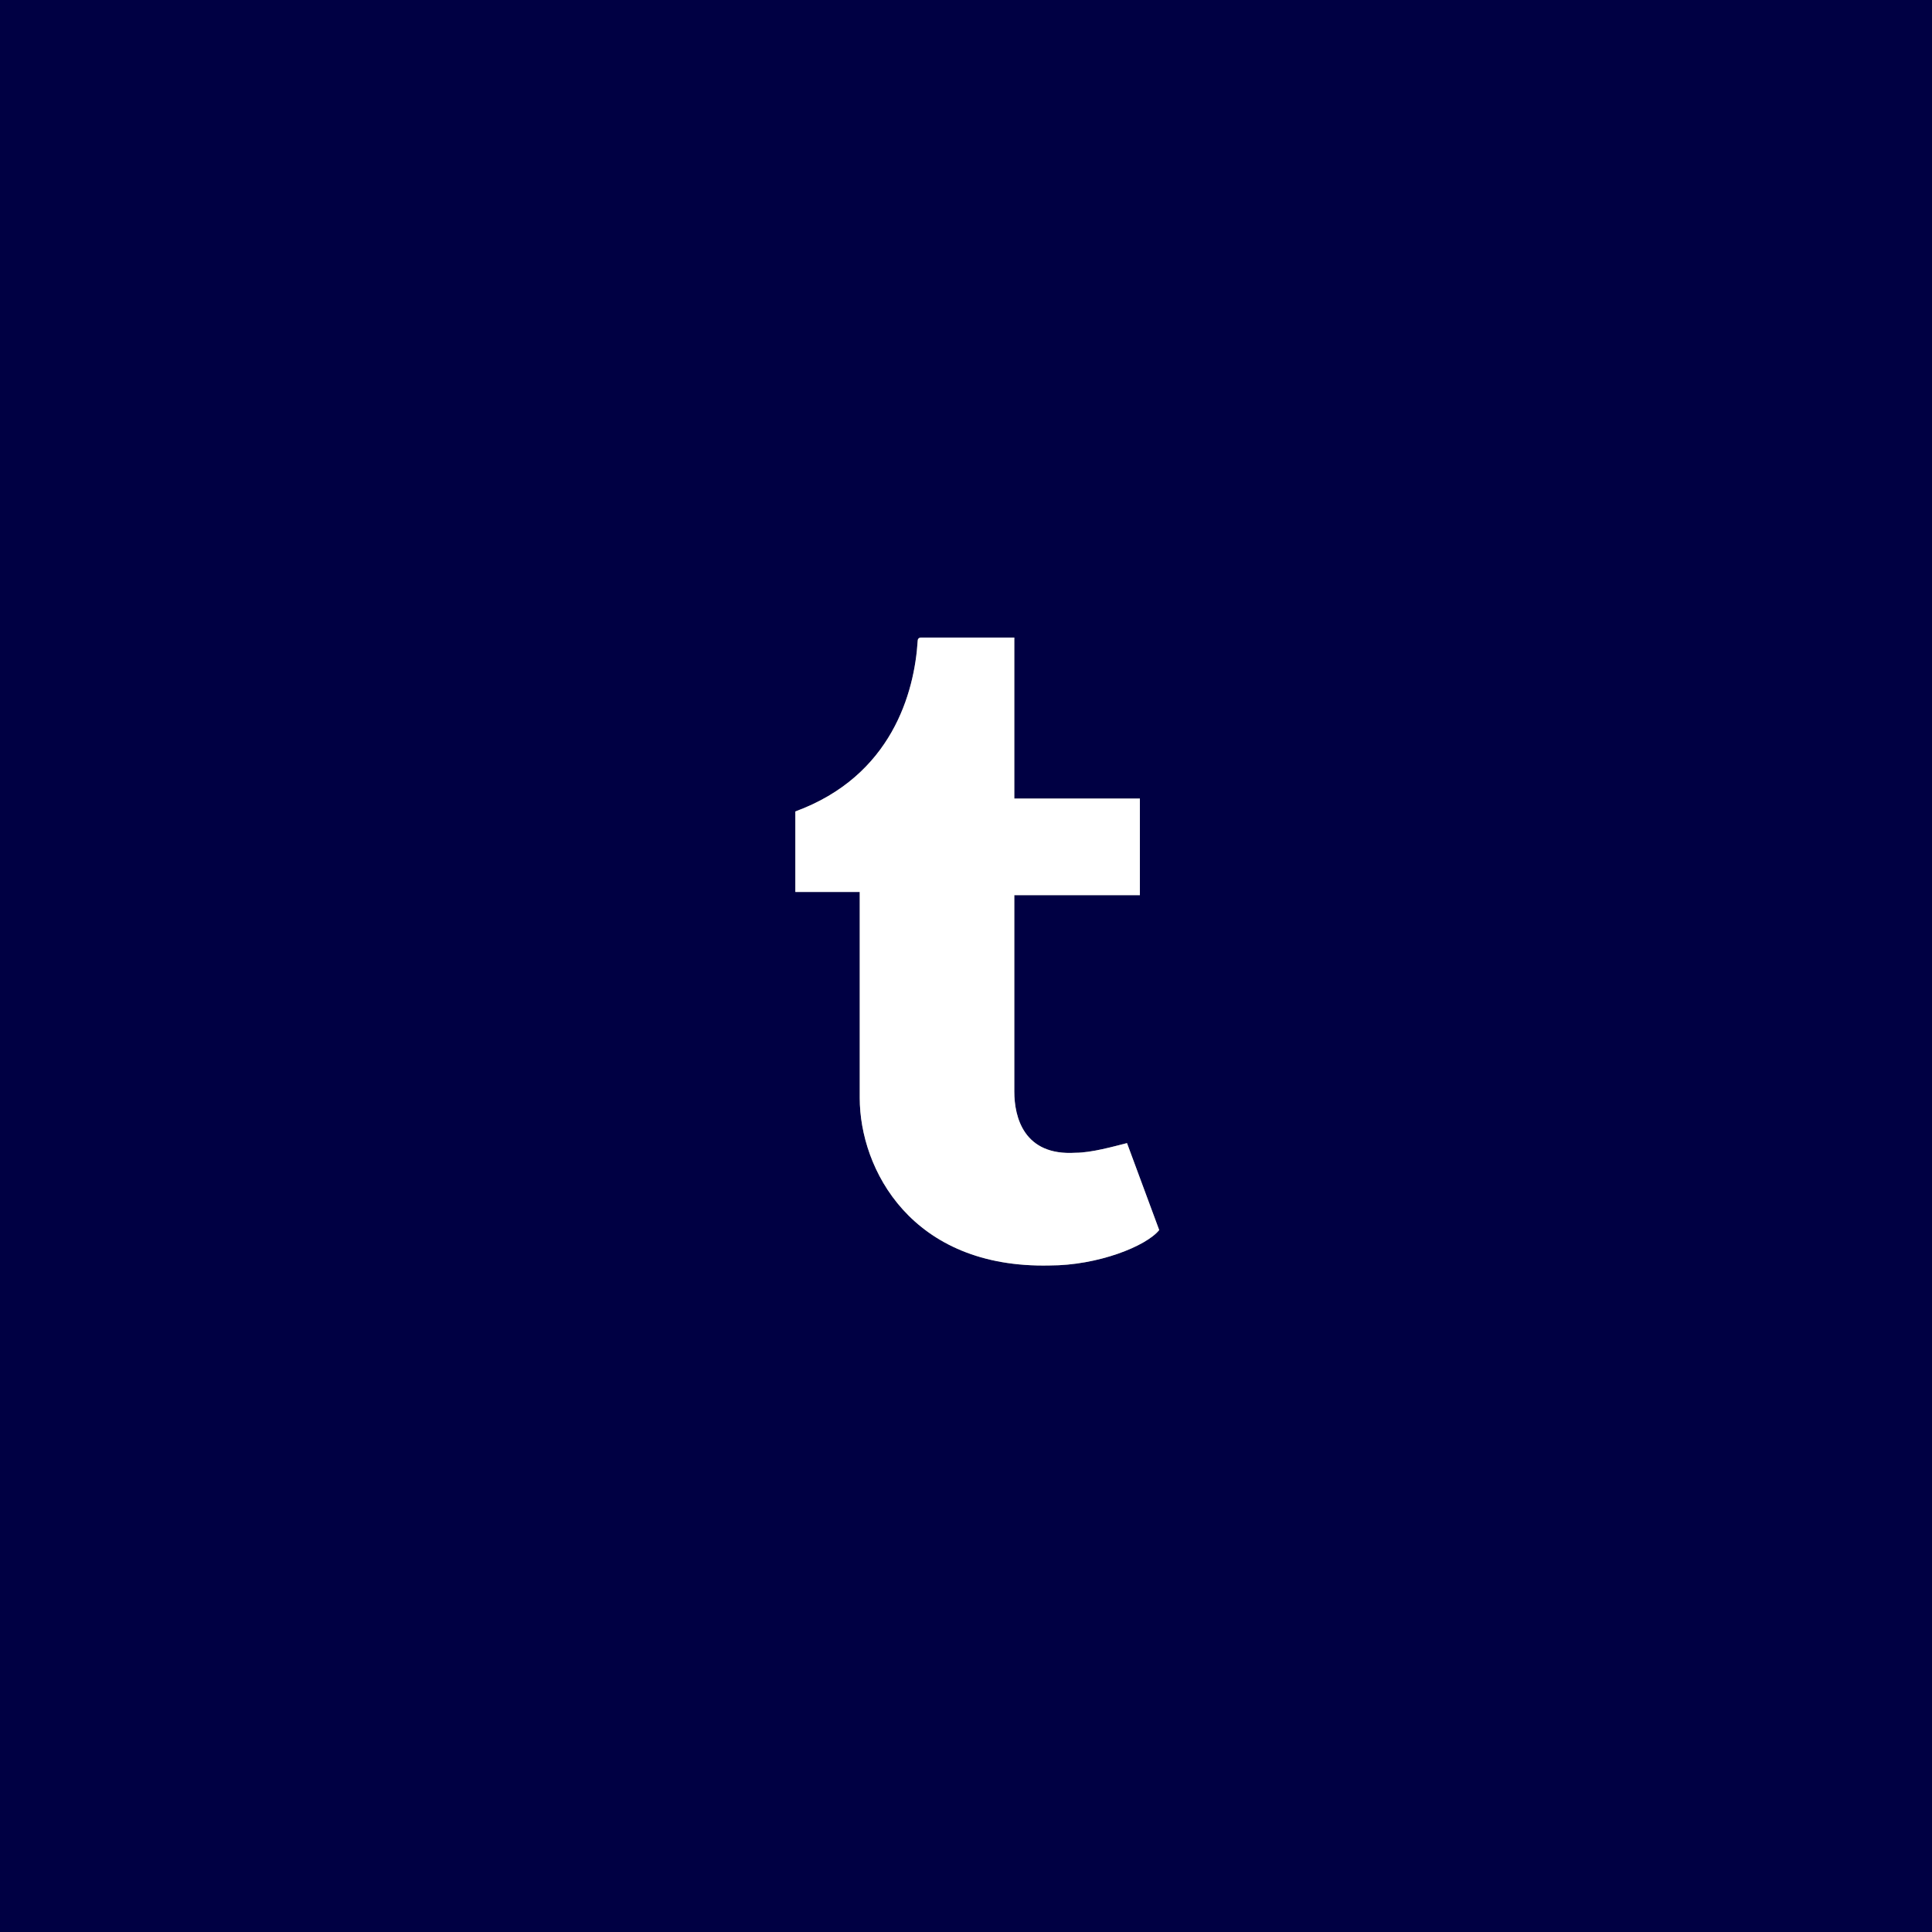 <?xml version="1.0" encoding="utf-8"?>
<!-- Generator: Adobe Illustrator 18.1.1, SVG Export Plug-In . SVG Version: 6.00 Build 0)  -->
<svg version="1.1" id="Шар_1" xmlns="http://www.w3.org/2000/svg" xmlns:xlink="http://www.w3.org/1999/xlink" x="0px" y="0px"
	 viewBox="9.8 8.3 60 60" enable-background="new 9.8 8.3 60 60" xml:space="preserve">
<rect x="9.8" y="8.3" width="60" height="60" fill="#808080" stroke="none"/>
<g>
	<path fill="#000043" d="M9.8,8.3v60h60v-60H9.8z M42.4,47.6c-4.3,0.1-5.9-3-5.9-5.2V36h-2v-2.5c3-1.1,3.7-3.7,3.8-5.3
		c0-0.1,0.1-0.1,0.1-0.1s0,0,2.9,0v5h3.9v3h-3.9v6.1c0,0.8,0.3,2,1.9,1.9c0.5,0,1.2-0.2,1.6-0.3l1,2.7C45.4,47,43.9,47.6,42.4,47.6z
		"/>
	<path fill="#FFFFFF" d="M43.2,44.1c-1.6,0.1-1.9-1.1-1.9-1.9v-6.1h3.9v-3h-3.9v-5c-2.9,0-2.9,0-2.9,0s-0.1,0-0.1,0.1
		c-0.1,1.6-0.8,4.2-3.8,5.3V36h2v6.4c0,2.2,1.6,5.3,5.9,5.2c1.5,0,3-0.6,3.4-1.1l-1-2.7C44.4,43.9,43.7,44.1,43.2,44.1z"/>
</g>
</svg>

